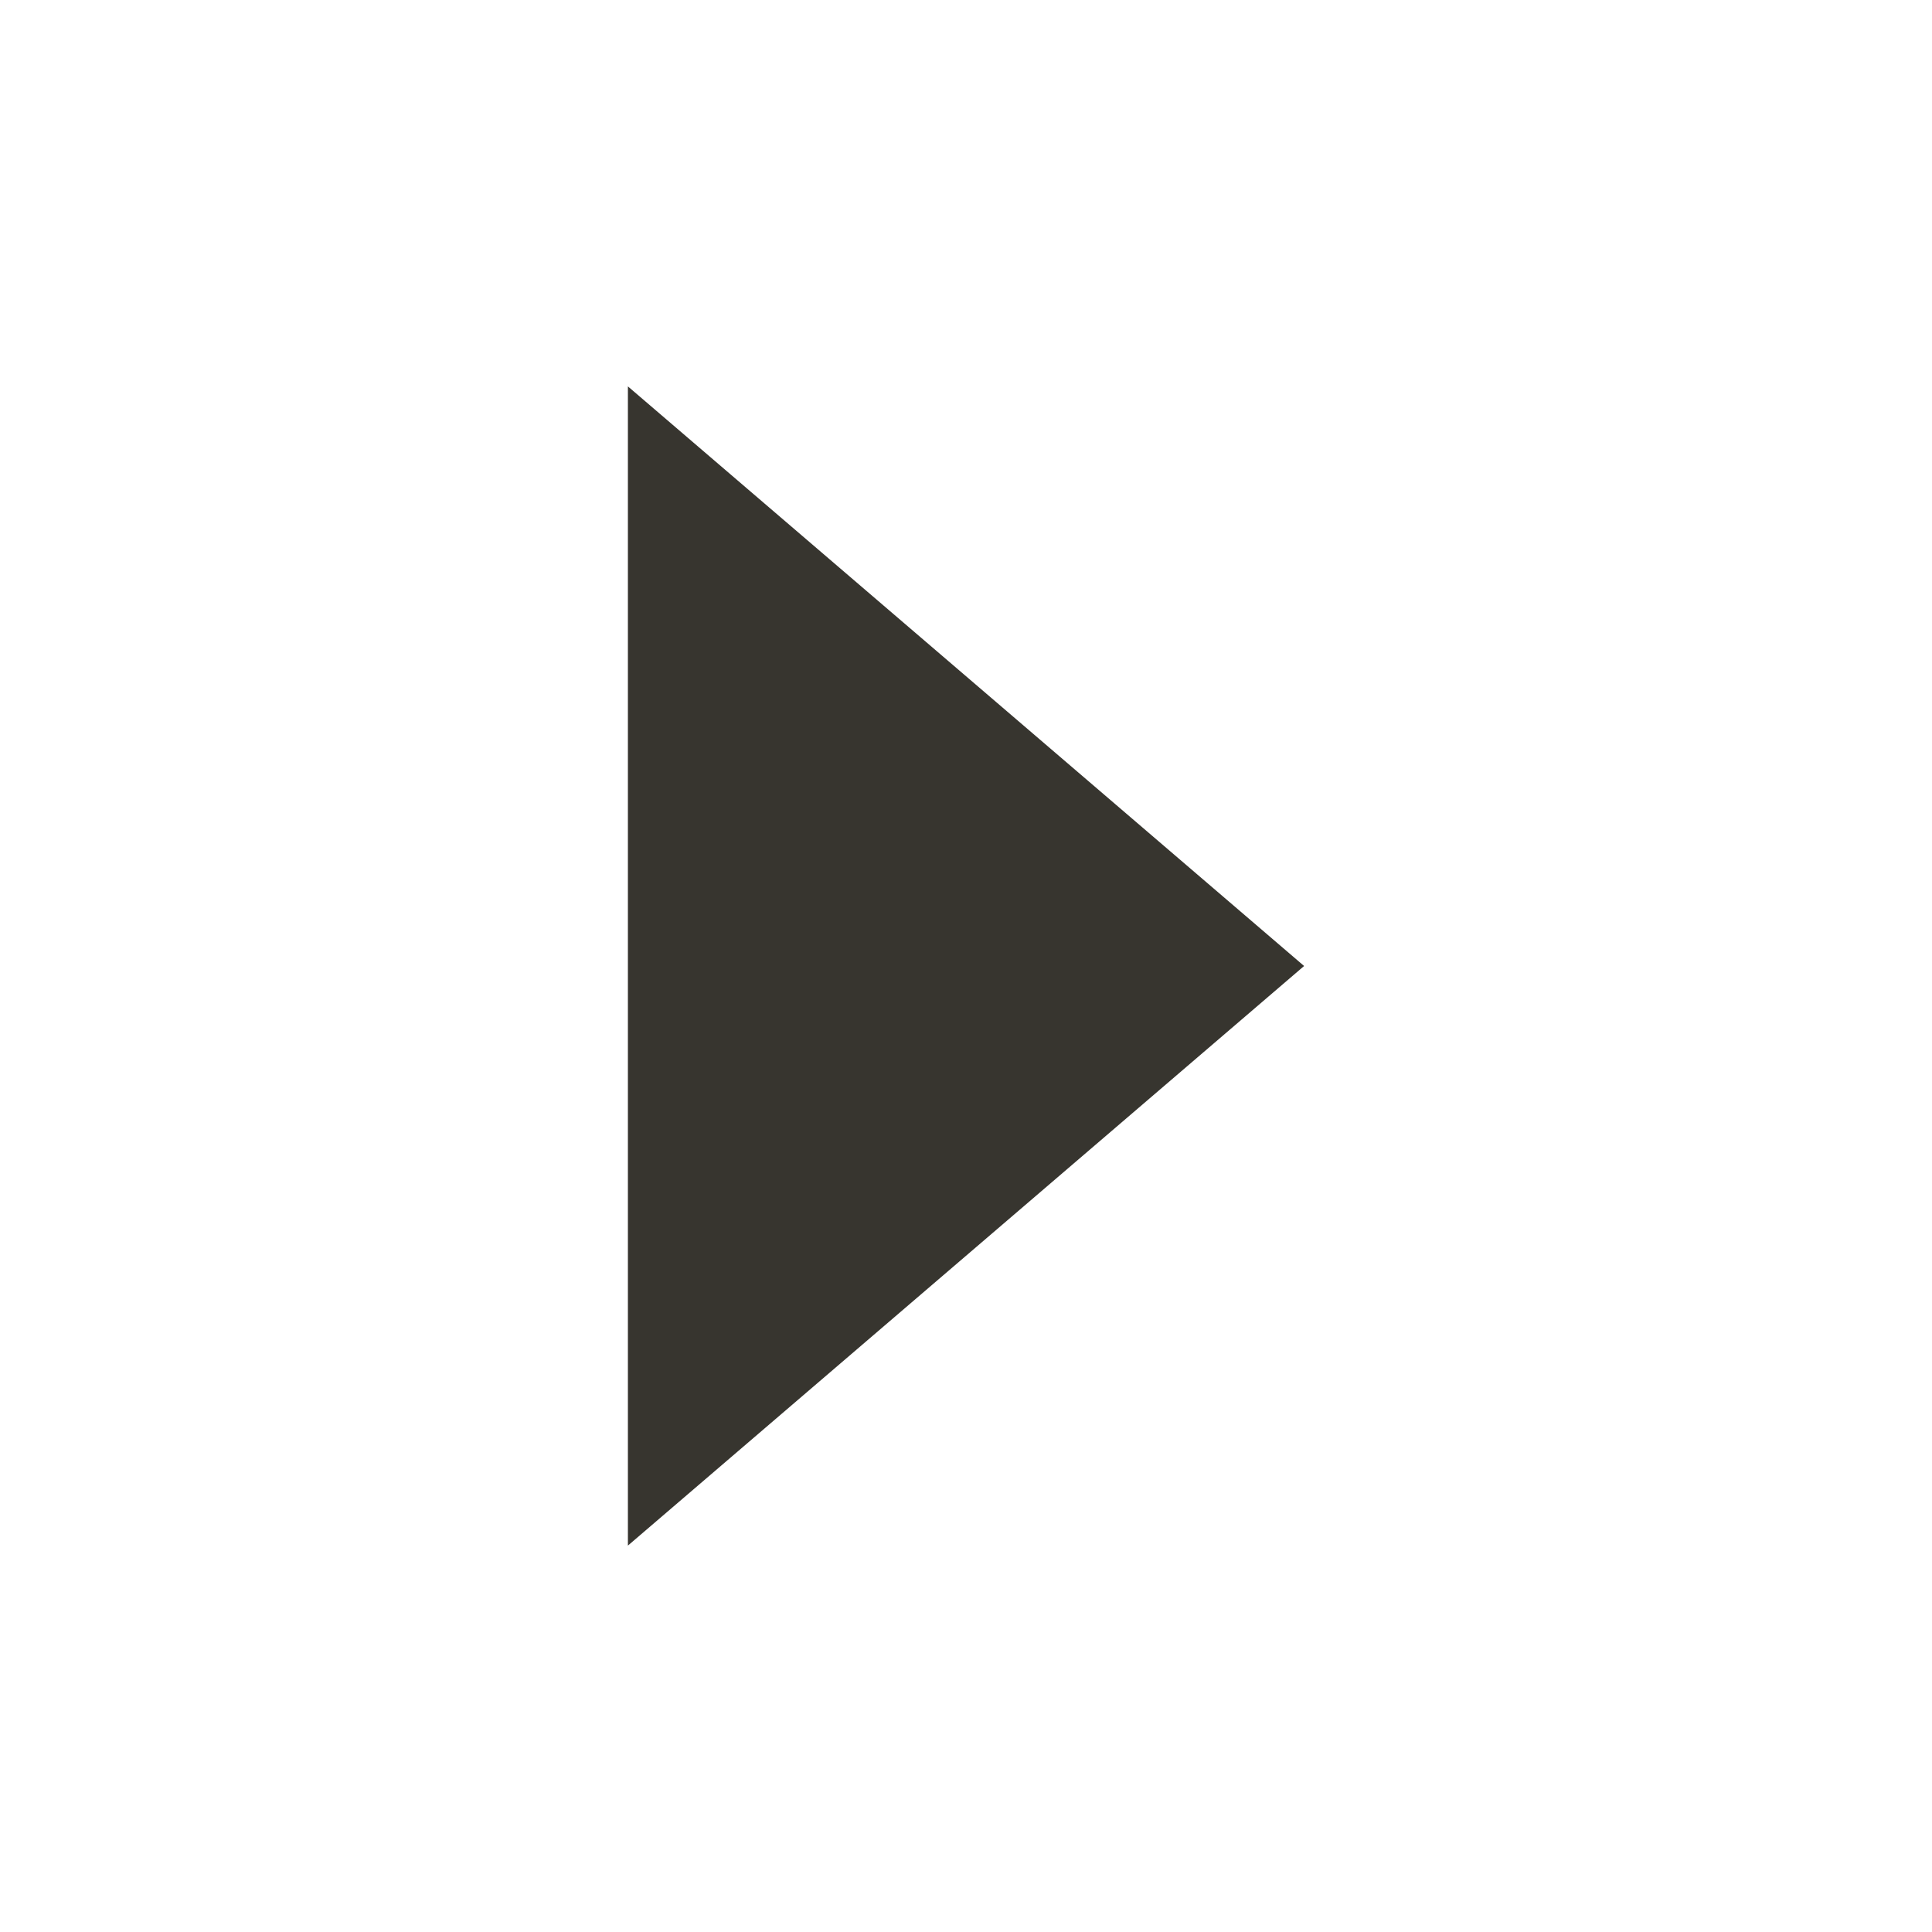 <!-- Generated by IcoMoon.io -->
<svg version="1.1" xmlns="http://www.w3.org/2000/svg" width="40" height="40" viewBox="0 0 40 40">
<title>io-caret-forward-sharp</title>
<path fill="#37352f" d="M13 32l14-12-14-12v24z"></path>
</svg>
